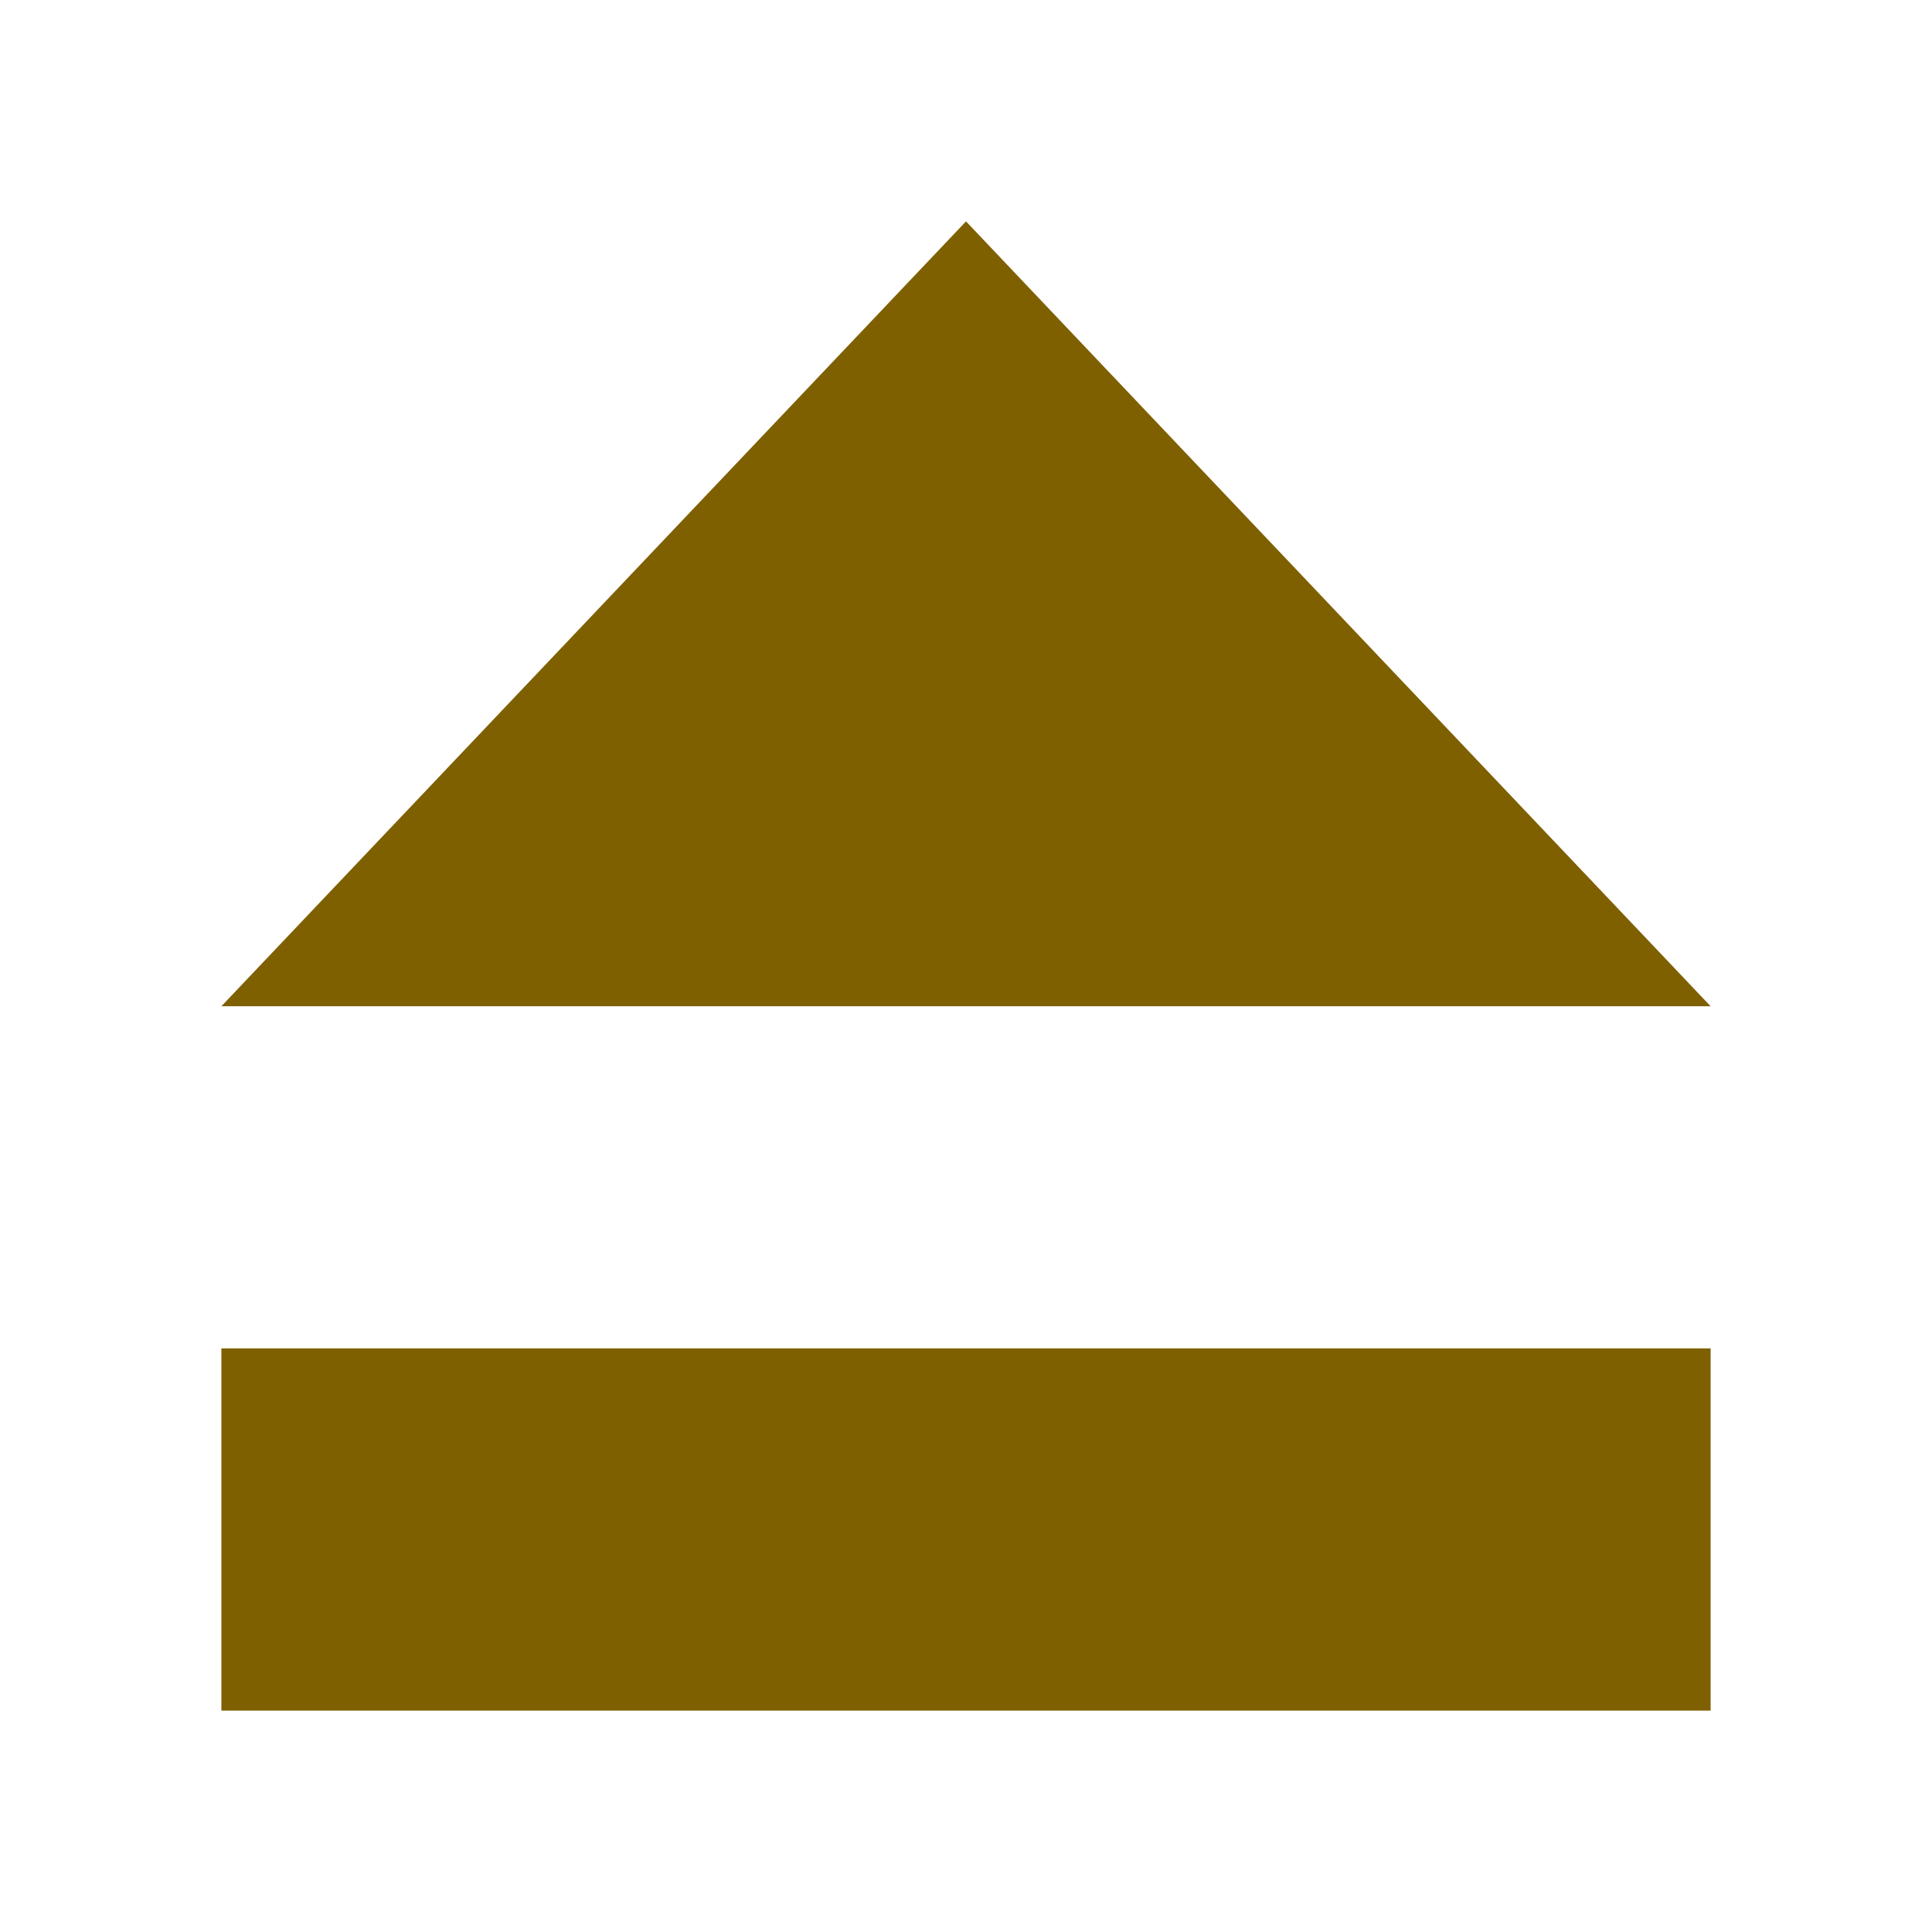<svg version="1.1" viewBox="0 0 96 96" xmlns="http://www.w3.org/2000/svg" xmlns:xlink="http://www.w3.org/1999/xlink" id="Icons_Eject" overflow="hidden"><style>
.MsftOfcThm_Accent4_lumMod_50_Fill {
 fill:#7F6000; 
}
</style>
<path d=" M 85 67 L 48 67 L 11 67 L 11 85 L 85 85 Z" stroke="none" stroke-width="1" stroke-dasharray="" stroke-dashoffset="1" fill="#7F6000" fill-opacity="1"/><path d=" M 85 50 L 48 11 L 11 50 Z" stroke="none" stroke-width="1" stroke-dasharray="" stroke-dashoffset="1" fill="#7F6000" fill-opacity="1"/></svg>